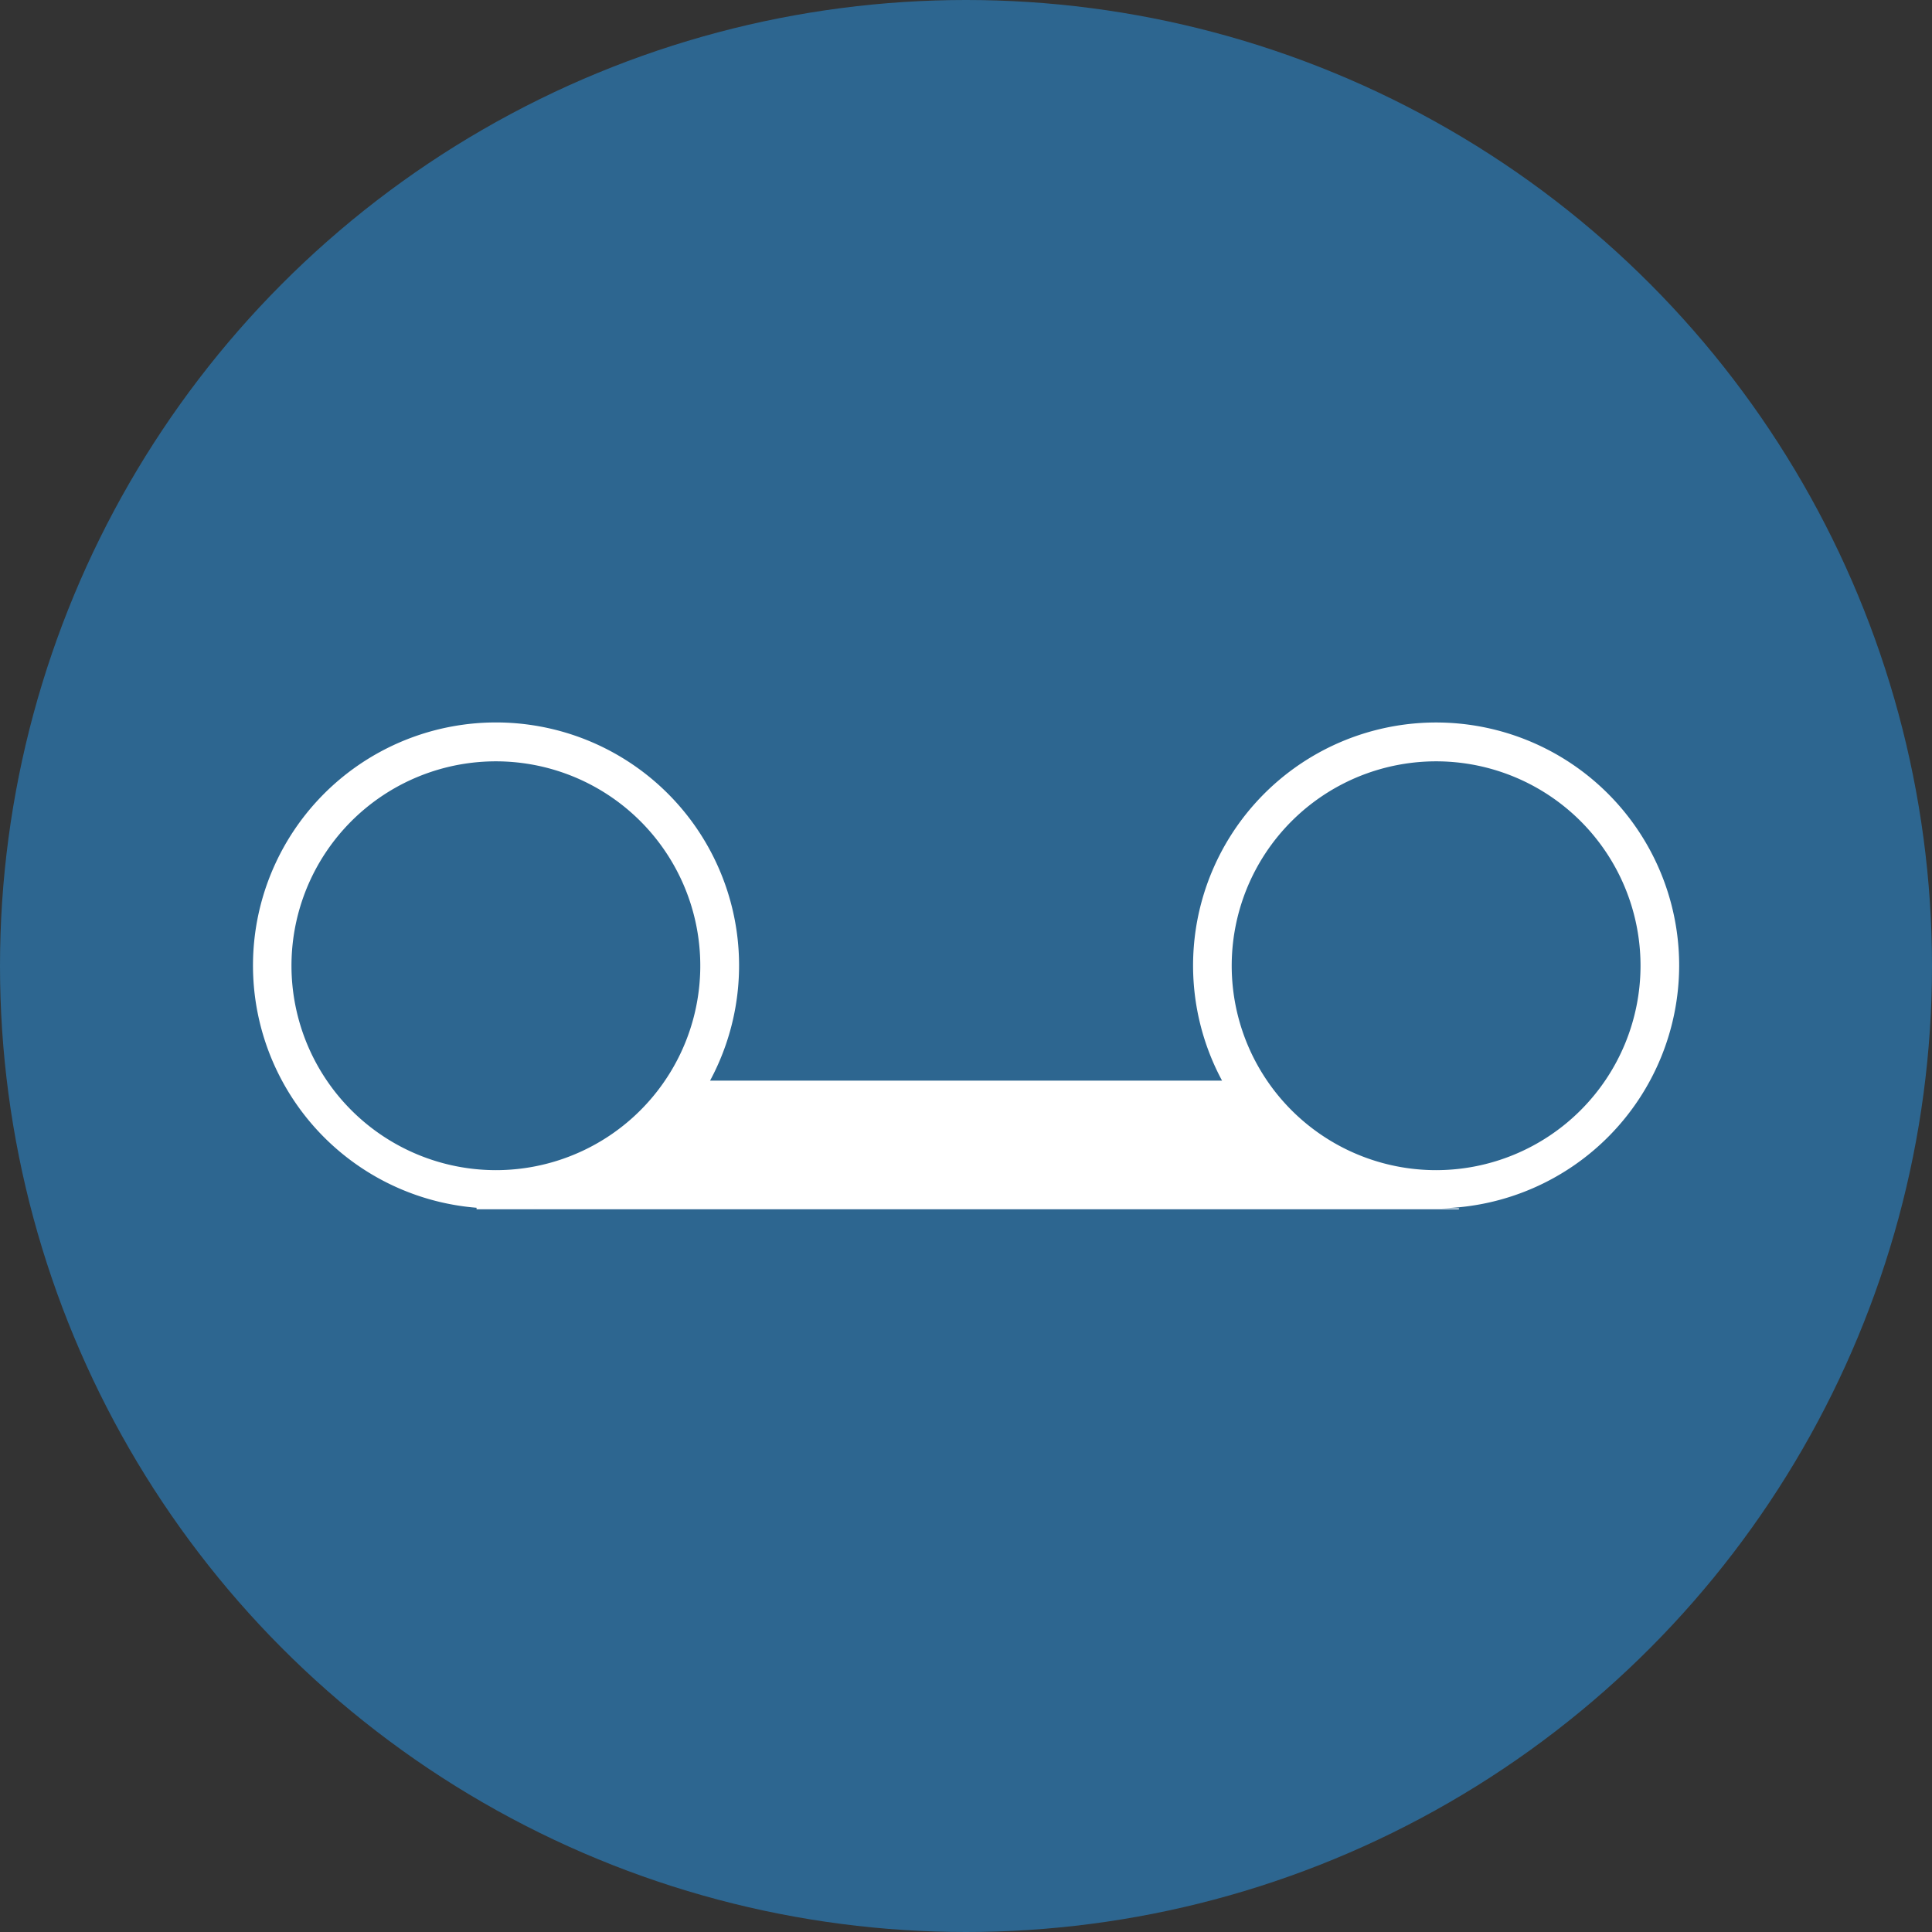 <svg id="Camada_1" data-name="Camada 1" xmlns="http://www.w3.org/2000/svg" viewBox="0 0 150 150"><rect x="0" y="0" width="150" height="150" fill="#333333" stroke="none"/><defs><style>.cls-1{fill:#2d6690;}.cls-2{fill:#fff;}</style></defs><title>sem-titulo-6</title><circle class="cls-1" cx="75" cy="75" r="75"/><path class="cls-2" d="M130.37,75a18.87,18.87,0,1,0-35.49,8.9H55.13A18.87,18.87,0,1,0,37,93.77v0.12h76.27V93.81c-0.22,0-.44,0-0.66,0l-0.63,0A18.88,18.88,0,0,0,130.37,75ZM22.63,75A15.87,15.87,0,1,1,38.5,90.85,15.88,15.88,0,0,1,22.63,75ZM38.52,93.85c0.58,0,1.14,0,1.7-.09-0.55.05-1.11,0.09-1.68,0.09h0Zm3.29-.31q-0.56.1-1.13,0.17C41.07,93.67,41.44,93.6,41.81,93.54Zm69.69-2.69A15.87,15.87,0,1,1,127.37,75,15.88,15.88,0,0,1,111.5,90.85Z"/></svg>